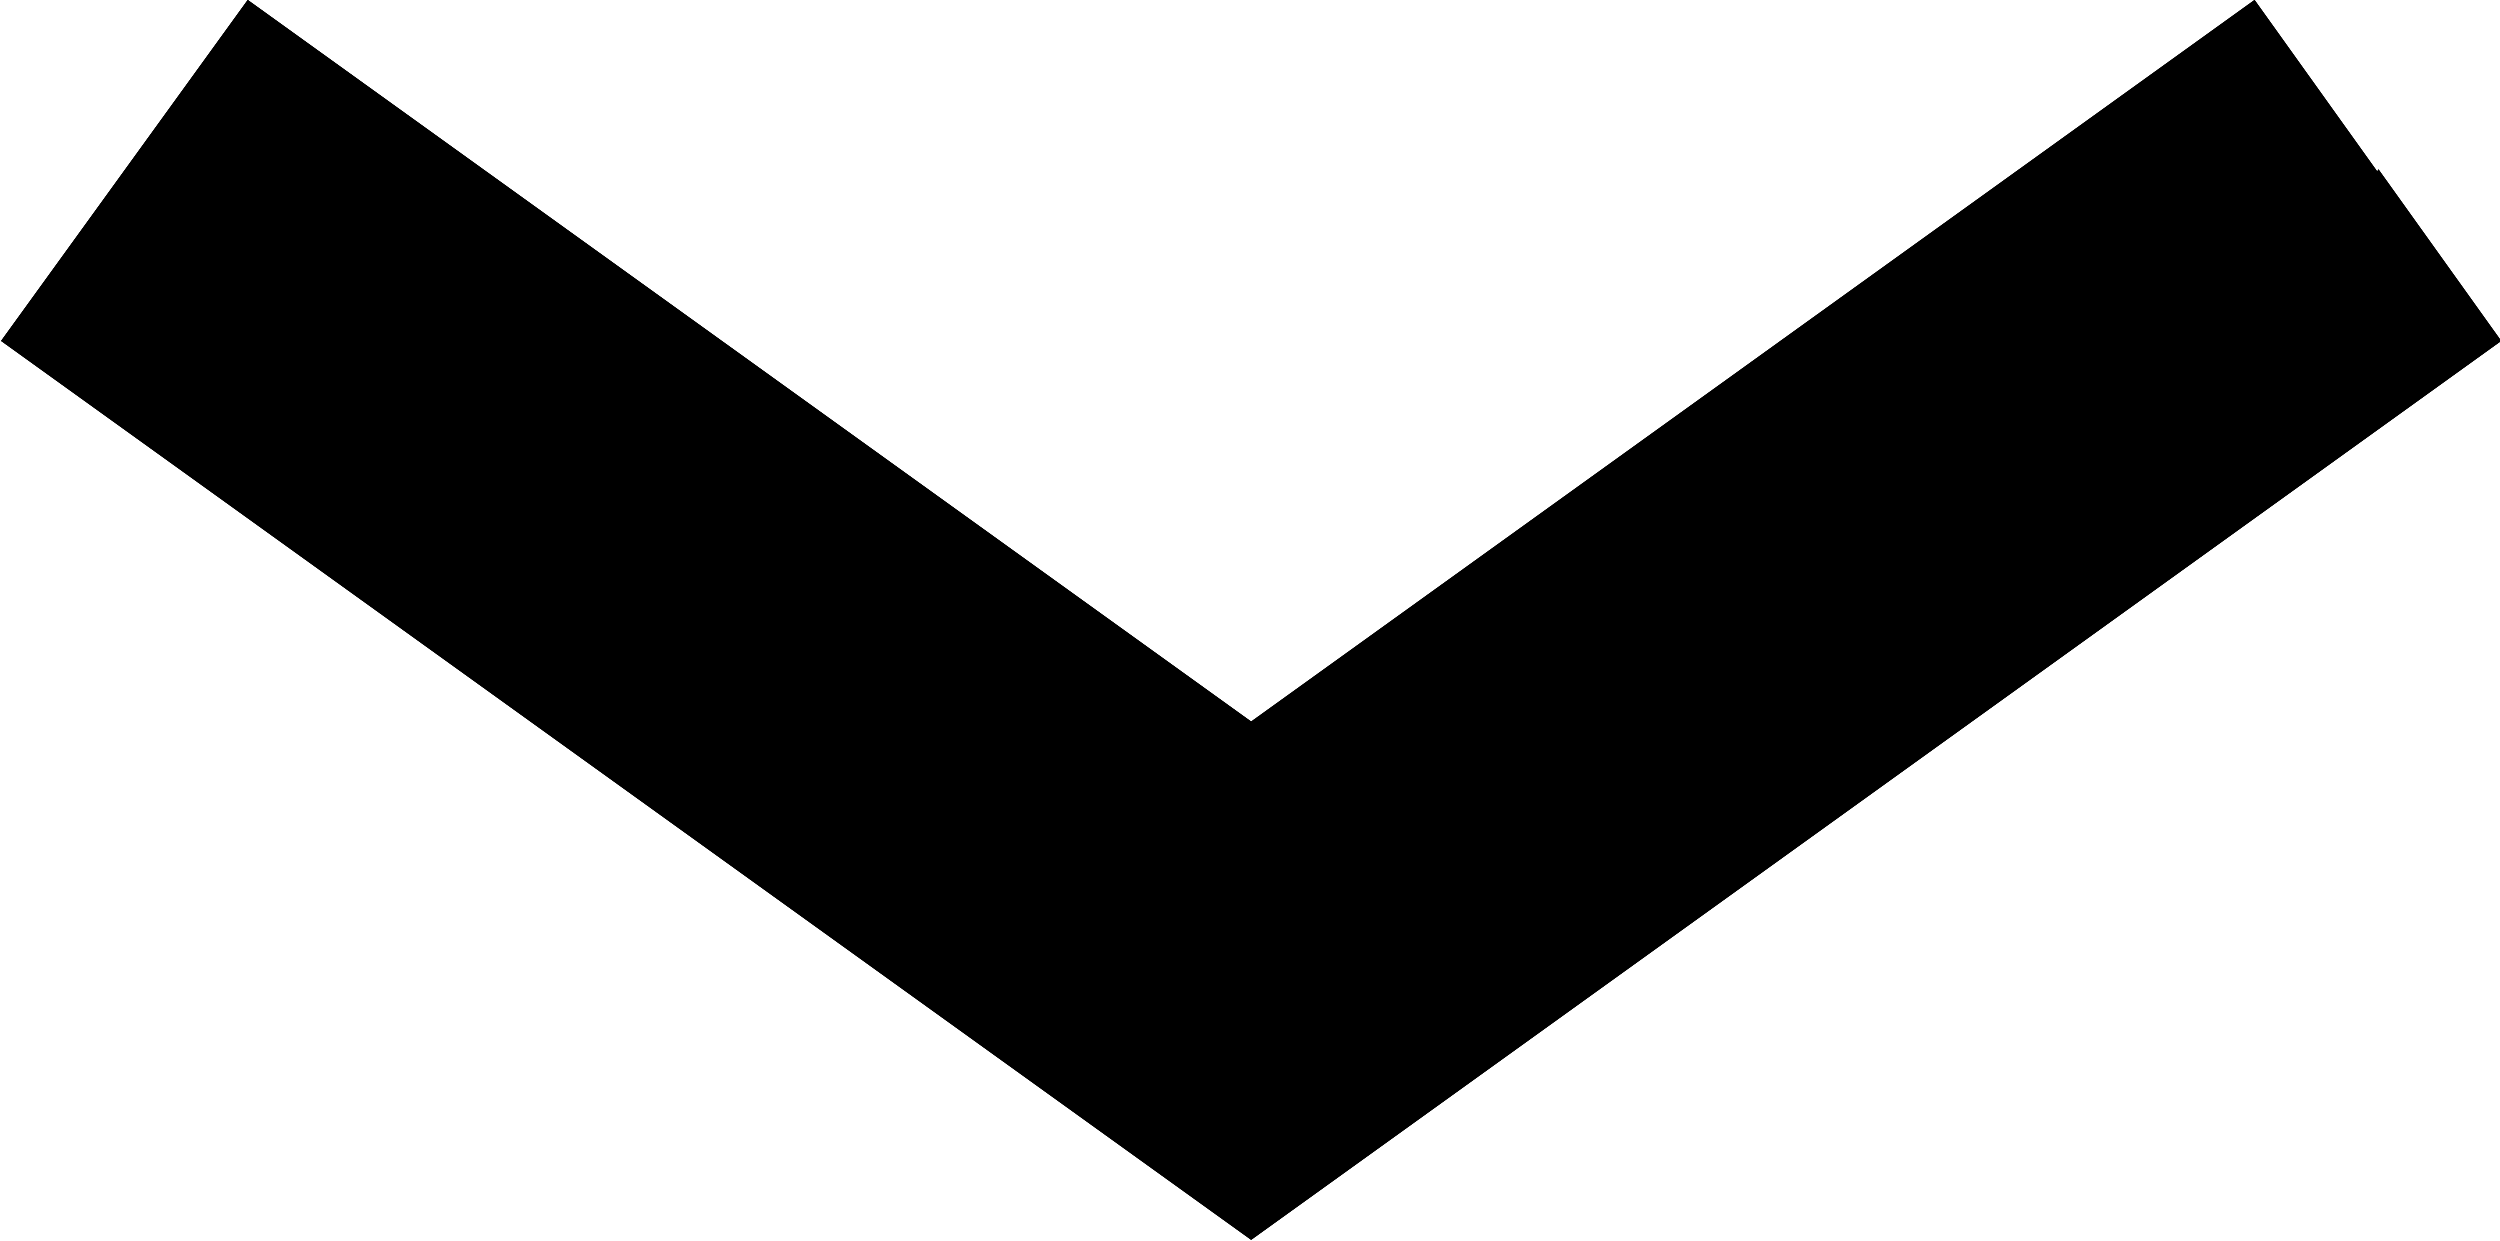 <svg id="Layer_1" data-name="Layer 1" xmlns="http://www.w3.org/2000/svg" viewBox="0 0 22 10.92"><defs><style></style></defs><title>Icon_Dropdown_Blue</title><path class="cls-1" d="M1935.6,4285.9l-1.08-1.51-8.83,6.35-8.83-6.35-2.17,3,11,7.91,11-7.91-1.08-1.51h0Z" transform="translate(-1914.68 -4284.39)"/><path class="cls-1" d="M1935.6,4285.9l-1.08-1.51-8.83,6.35-8.83-6.35-2.17,3,11,7.91,11-7.91-1.08-1.51h0Z" transform="translate(-1914.68 -4284.39)"/><path class="cls-1" d="M1935.6,4285.9l-1.08-1.51-8.83,6.35-8.83-6.35-2.17,3,11,7.91,11-7.91-1.08-1.51h0Z" transform="translate(-1914.68 -4284.39)"/></svg>
